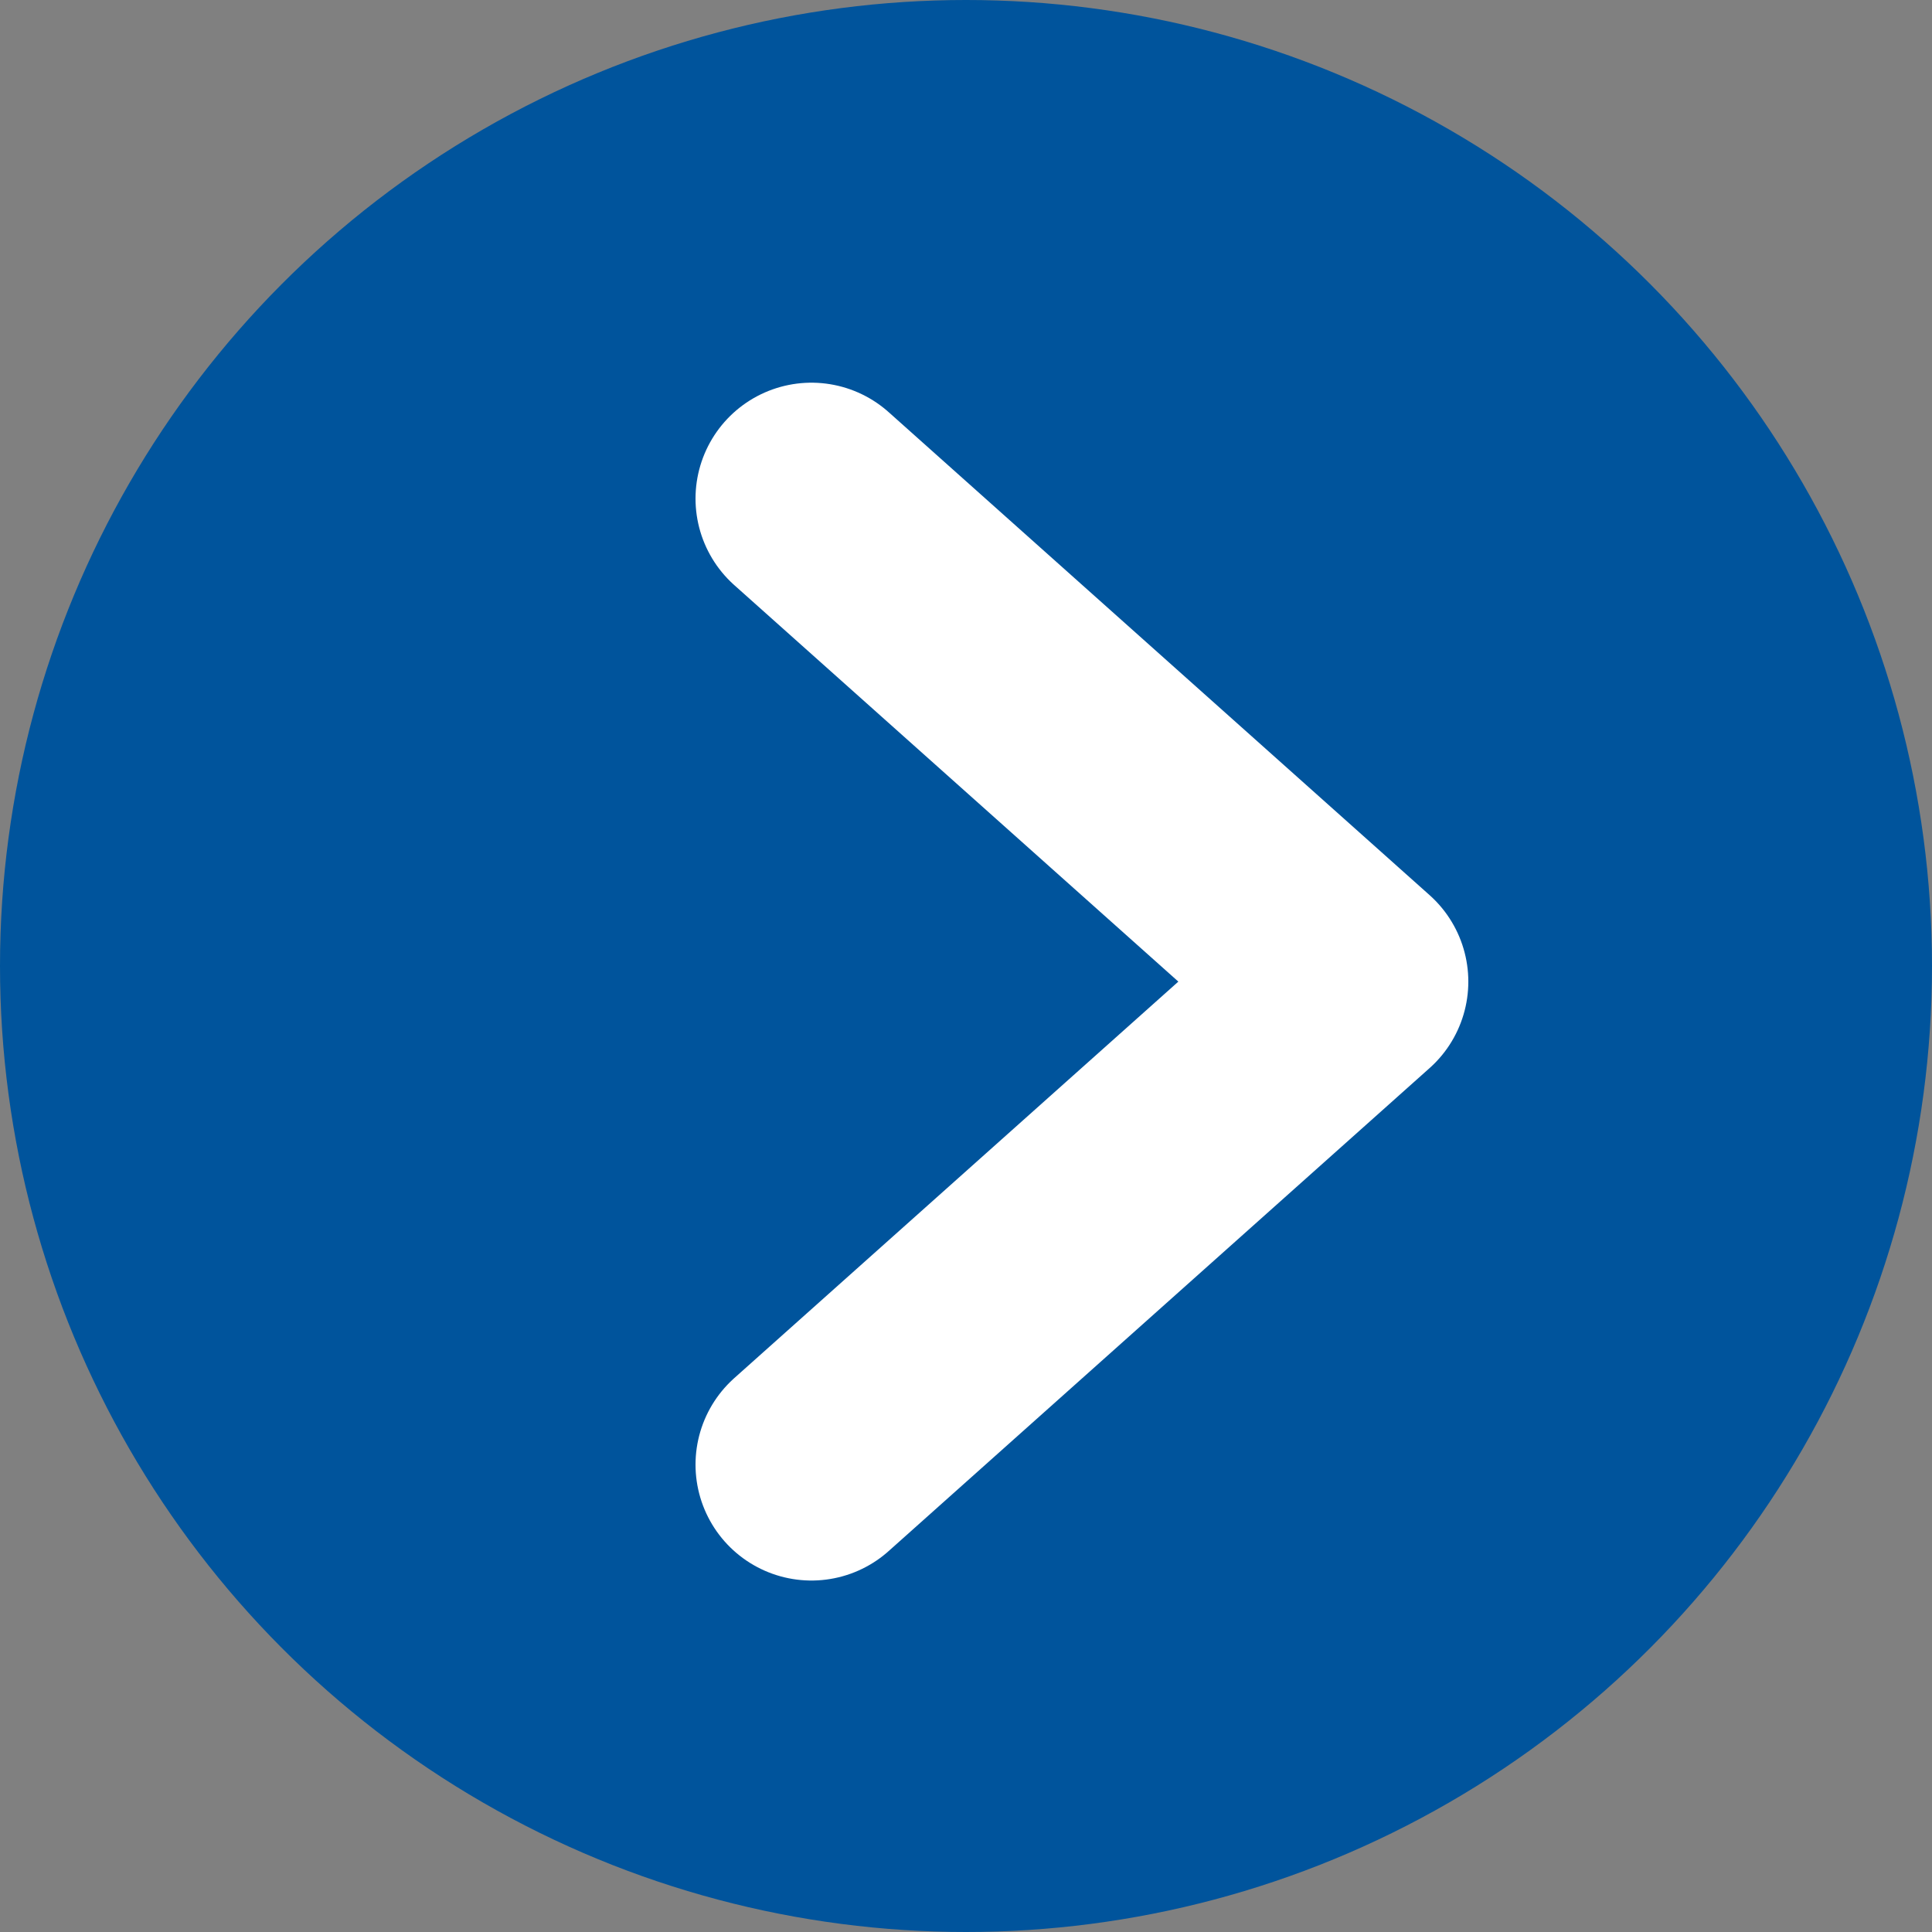 <svg xmlns="http://www.w3.org/2000/svg" width="50" height="50" viewBox="0 0 50 50">
  <rect x="0" y="0" width="50" height="50" fill="#808080" stroke="none"/>
  <g id="Grupo_403" data-name="Grupo 403" transform="translate(0 0.026)">
    <circle id="Elipse_15" data-name="Elipse 15" cx="25" cy="25" r="25" transform="translate(0 -0.026)" fill="#00549c"/>
    <path id="Unión_12" data-name="Unión 12" d="M14,12.5,0,25ZM0,0,14,12.5Z" transform="translate(21 12.878)" fill="none" stroke="#fff" stroke-linecap="round" stroke-linejoin="round" stroke-width="6"/>
  </g>
</svg>
